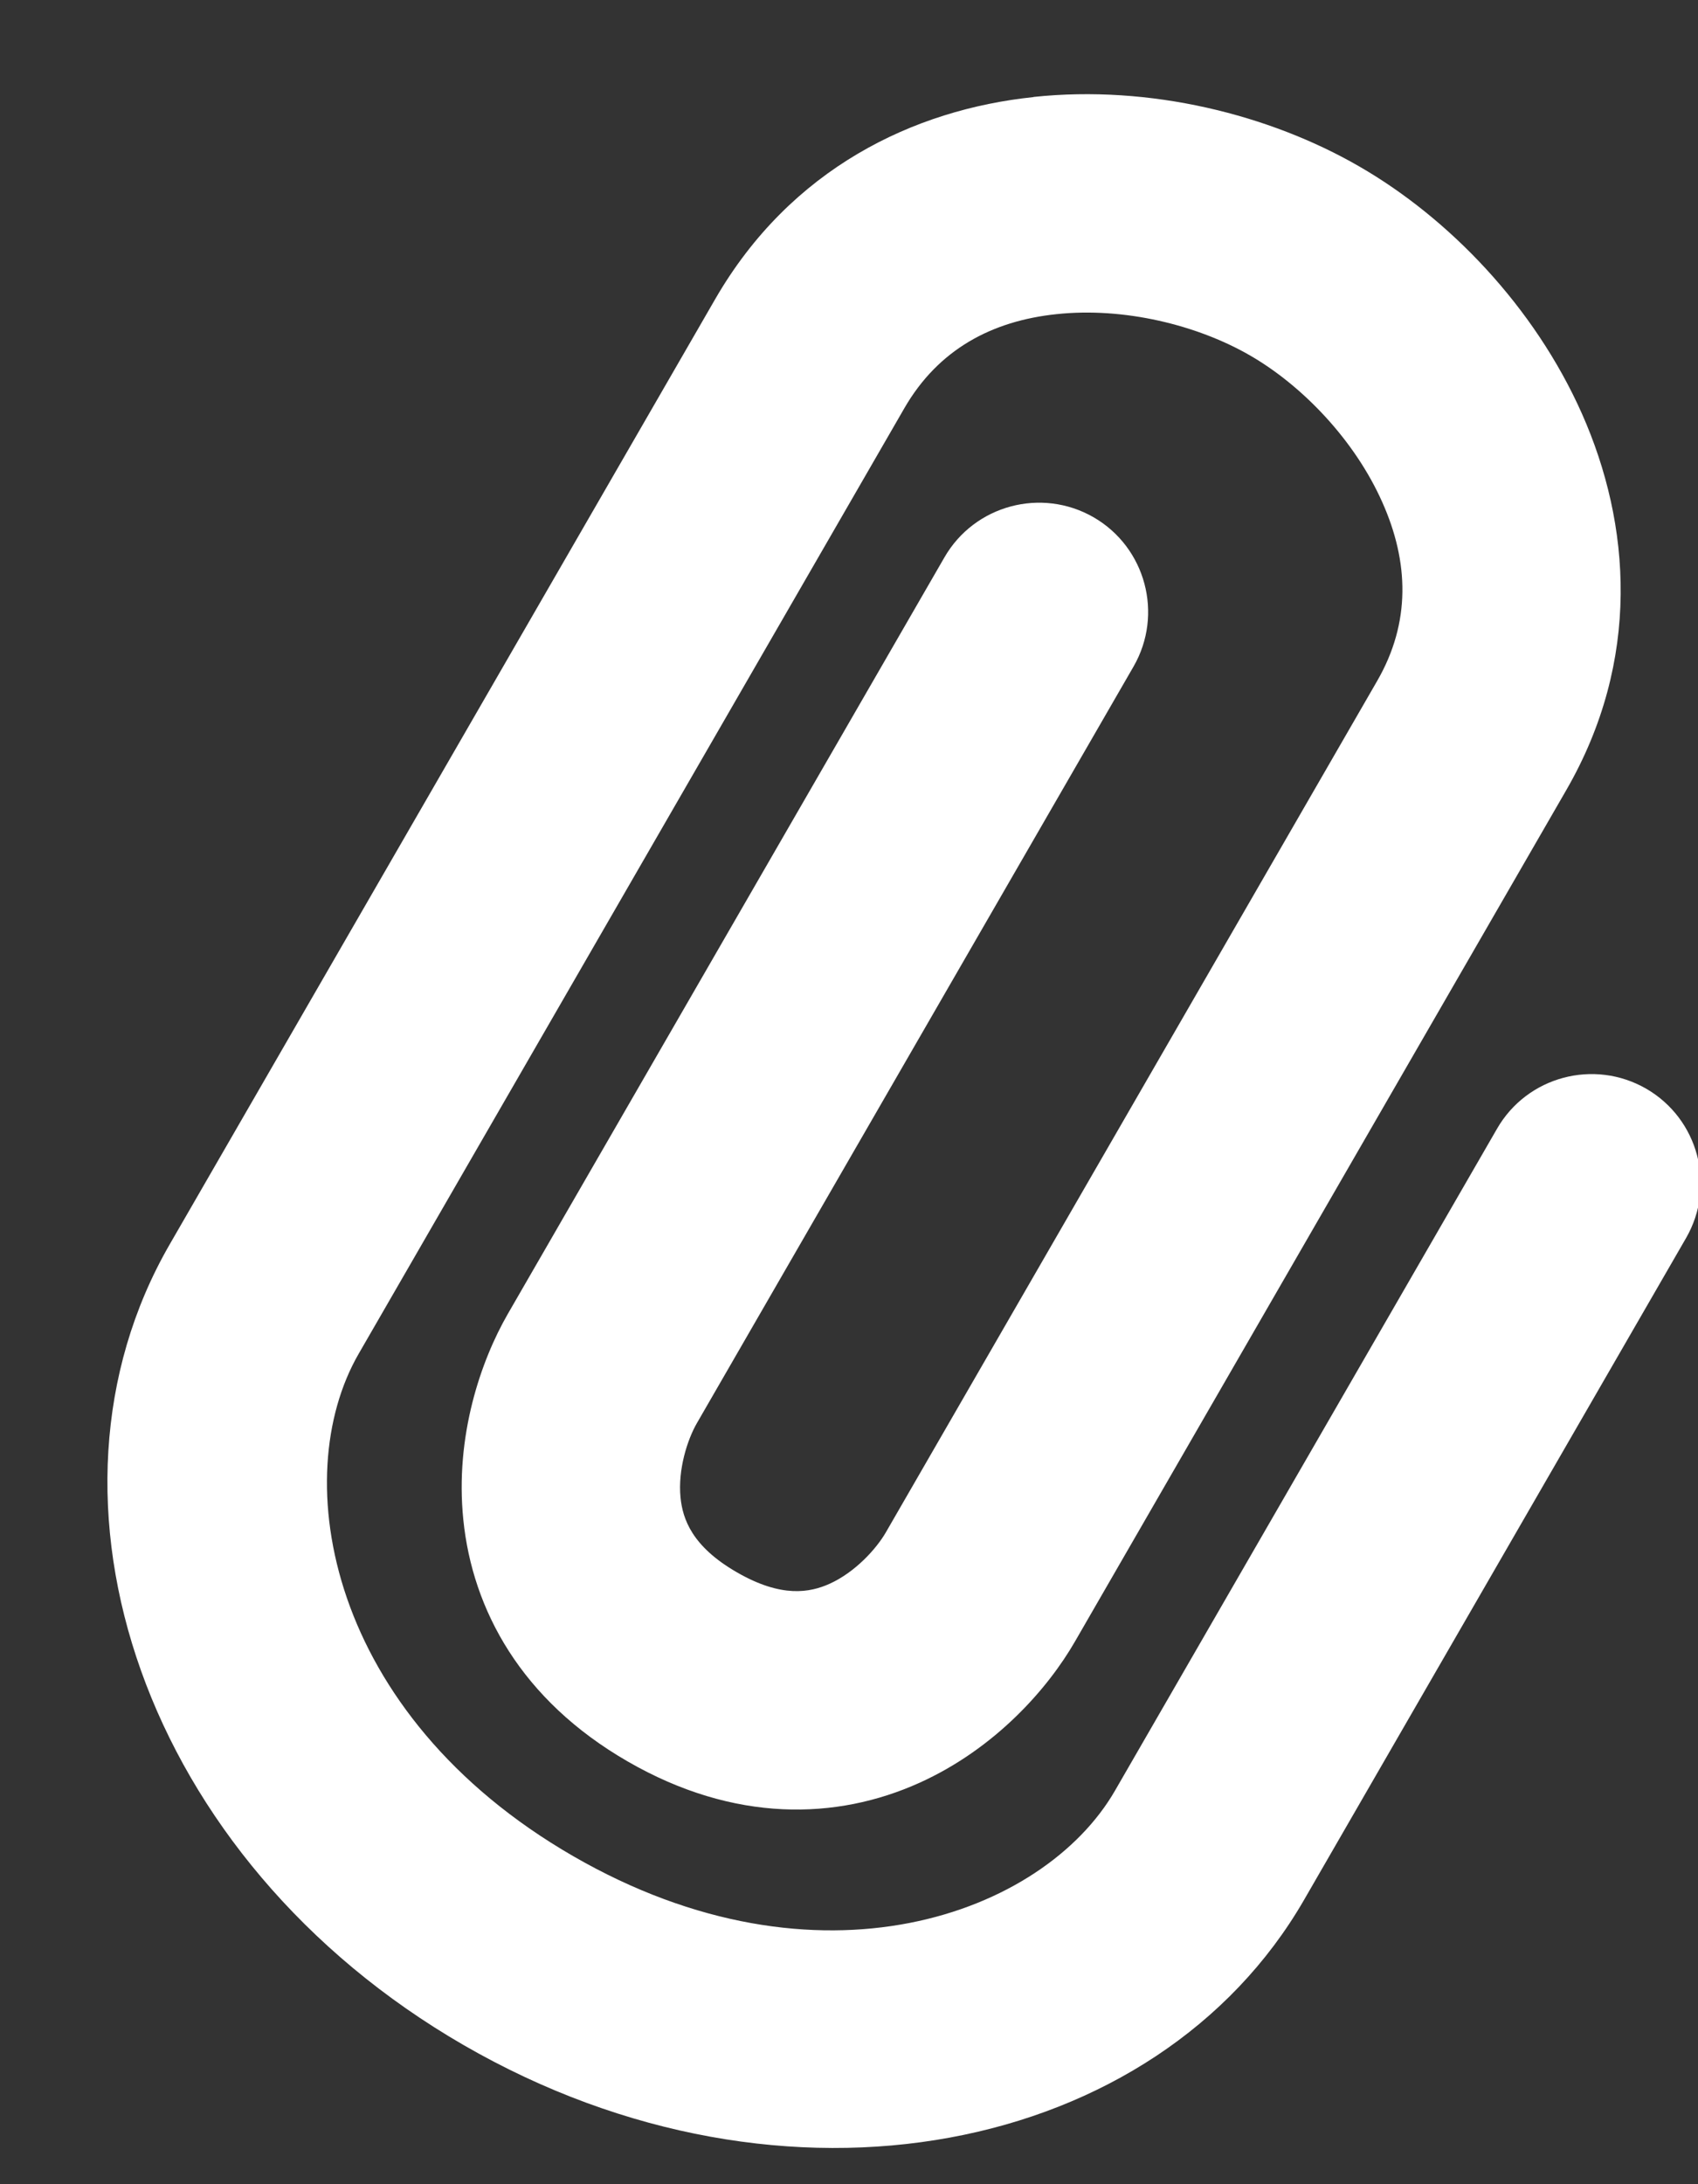 <svg xmlns="http://www.w3.org/2000/svg" width="14" height="18" viewBox="0 0 14 18">
    <rect x="0" y="0" width="14" height="18" fill="#333333" stroke="none"/>
    <g fill="none" fill-rule="evenodd">
        <g fill="#FFF">
            <g>
                <g>
                    <path d="M8.521.799c.963-.102 1.947.146 2.685.572.738.425 1.444 1.154 1.837 2.038.404.91.491 2.03-.13 3.104l-4.05 7.015c-.222.385-.654.881-1.284 1.165-.681.307-1.526.33-2.404-.177-.878-.506-1.28-1.25-1.355-1.993-.07-.688.145-1.31.367-1.695l3.6-6.235c.248-.43.799-.578 1.23-.33.43.249.577.8.329 1.23l-3.6 6.235c-.078.135-.158.382-.135.614.018.176.094.402.464.615.37.214.604.167.765.095.212-.096.386-.289.464-.424l4.05-7.015c.28-.484.262-.983.044-1.472-.228-.514-.66-.963-1.092-1.212-.431-.249-1.037-.4-1.596-.34-.532.056-.973.29-1.253.774l-4.5 7.794c-.589 1.02-.257 2.97 1.768 4.139s3.879.481 4.468-.539l3.15-5.455c.248-.431.799-.578 1.23-.33.43.249.577.799.329 1.23l-3.15 5.455c-1.212 2.098-4.275 2.728-6.927 1.198-2.652-1.531-3.638-4.5-2.427-6.598l4.5-7.794C6.52 1.388 7.533.903 8.522.8z" transform="translate(-1065 -836) translate(554 462) translate(511 374)"/>
                </g>
            </g>
        </g>
    </g>
</svg>

